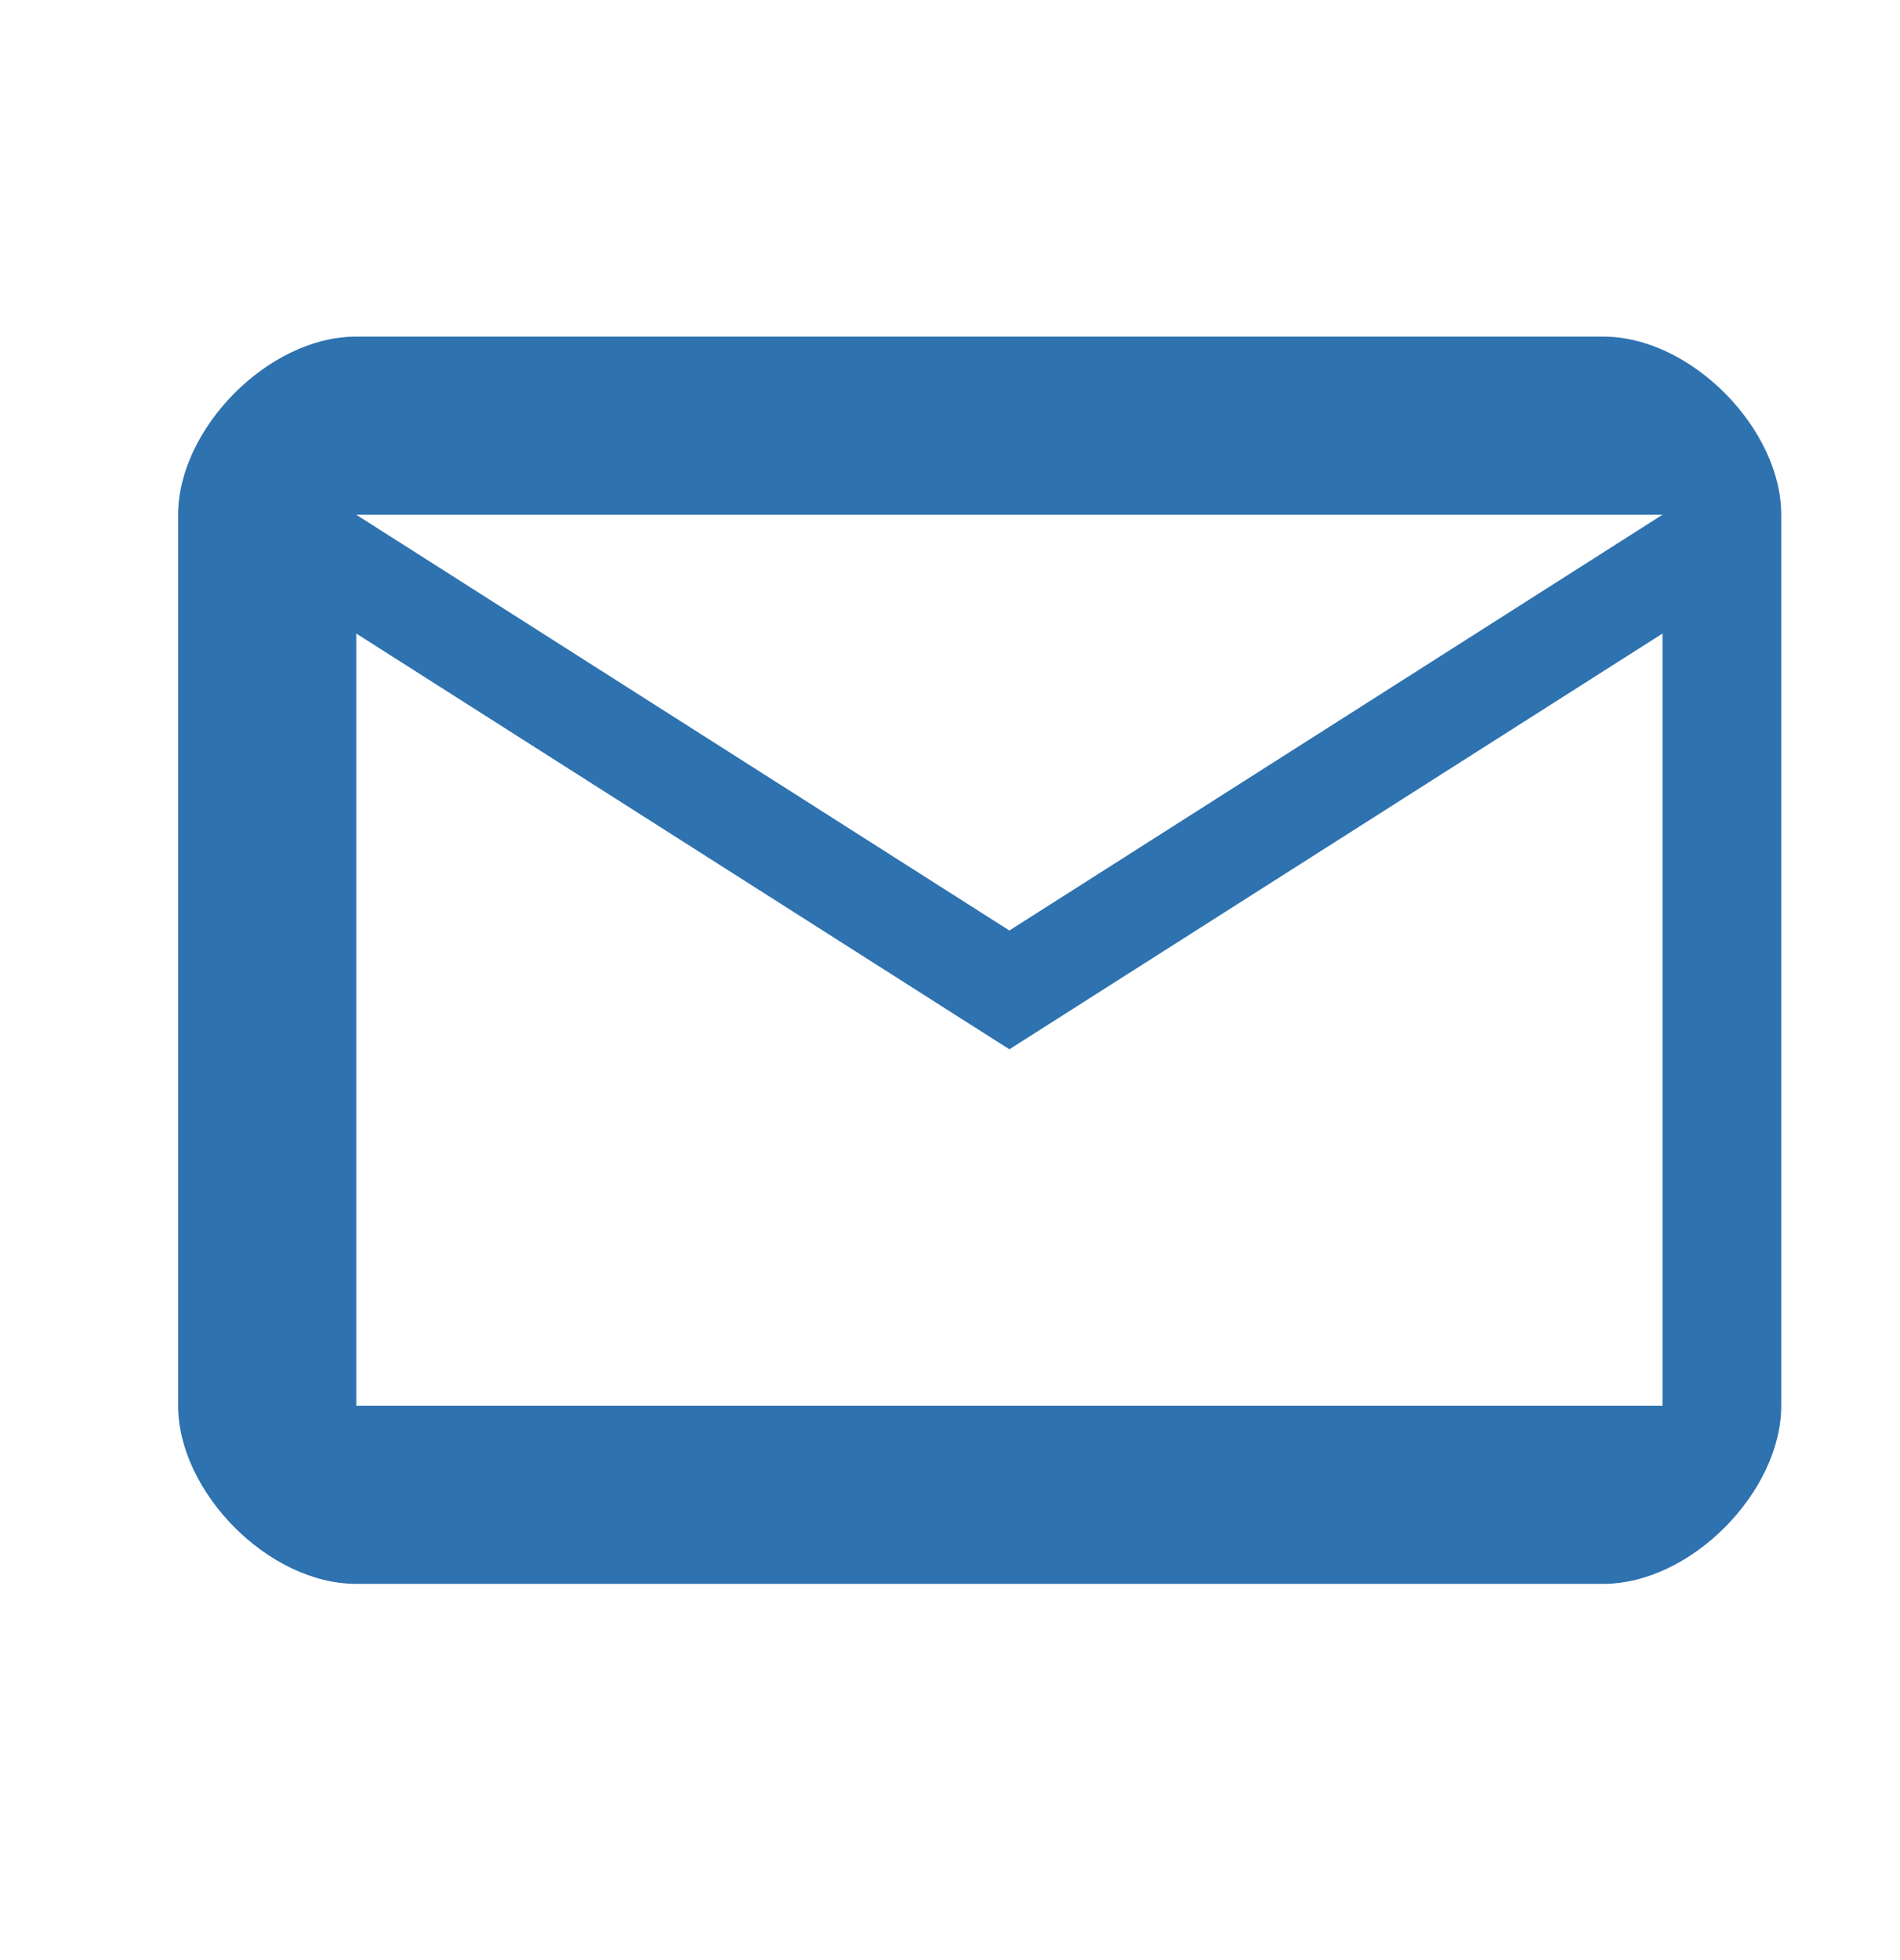 <svg width="32" height="33" viewBox="0 0 32 33" fill="none" xmlns="http://www.w3.org/2000/svg">
<path fill-rule="evenodd" clip-rule="evenodd" d="M30 8.666C30 7.223 28.485 5.667 27 5.667H6C4.515 5.667 3 7.223 3 8.666V23.666C3 25.11 4.515 26.666 6 26.666H27C28.485 26.666 30 25.11 30 23.666V8.666ZM28 8.666L17 15.666L6 8.666H28ZM28 23.666H6V10.666L17 17.666L28 10.666V23.666Z" fill="#2E72B0"/>
</svg>
